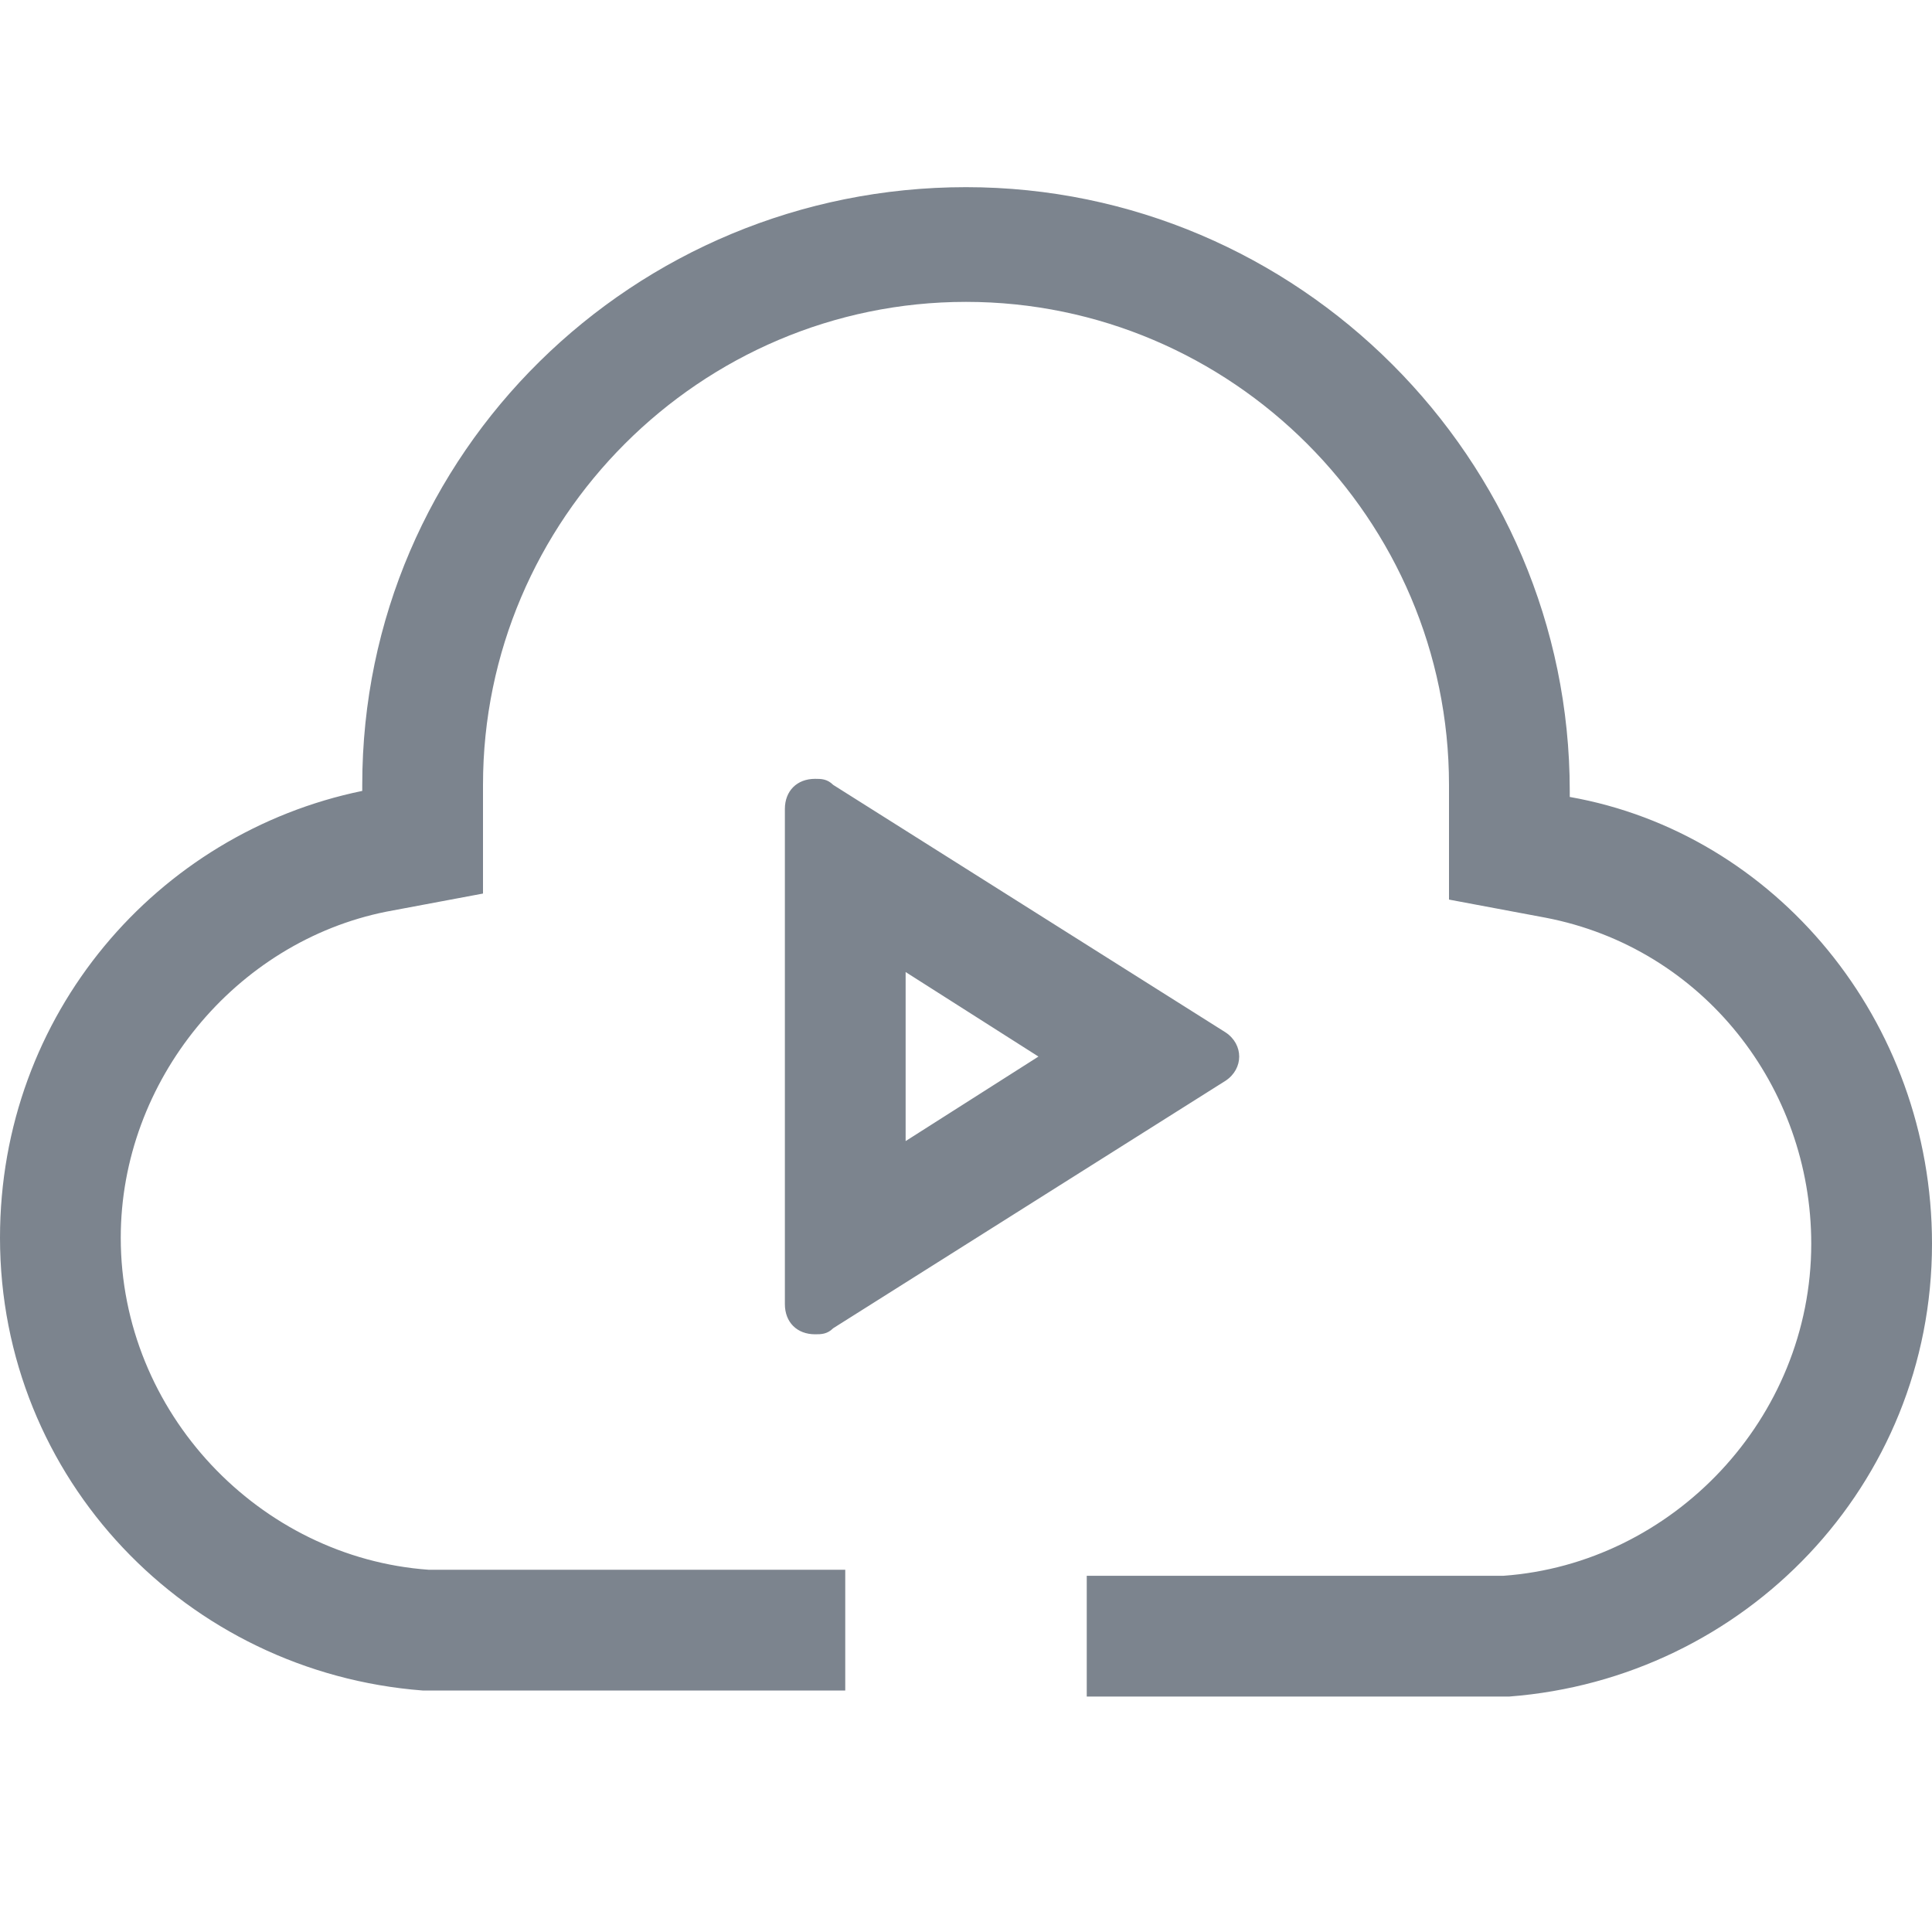 <?xml version="1.0" encoding="utf-8"?>
<!-- Generator: Adobe Illustrator 19.0.0, SVG Export Plug-In . SVG Version: 6.00 Build 0)  -->
<svg version="1.1" id="图层_1" xmlns="http://www.w3.org/2000/svg" xmlns:xlink="http://www.w3.org/1999/xlink" x="0px" y="0px"
	 viewBox="0 0 32 32" style="enable-background:new 0 0 32 32;" xml:space="preserve">
<style type="text/css">
	.st0{fill:none;}
	.st1{fill-rule:evenodd;clip-rule:evenodd;fill:#7C848E;}
</style>
<g>
	<path class="st0" d="M-288.5-2205.5h-2v-2h0c0-4.4-3.6-8-8-8s-8,3.6-8,8h0v2h-2v0h-0.1v4h0.1v8h-0.1v4h20V-2205.5z M-292.5-2193.5
		h-12v-8h12V-2193.5z M-292.5-2205.5h-12v0h2v-2c0-2.2,1.8-4,4-4s4,1.8,4,4v2L-292.5-2205.5L-292.5-2205.5z M-324.5-2227.5v30.5
		c0,0,0.2,21.6,26,27.5c25.8-5.9,26-27.5,26-27.5v-30.5H-324.5z M-276.5-2197.1c0,0-0.1,4.6-2.8,9.7c-3.6,6.9-10.1,11.5-19.2,13.8
		c-21.4-5.4-22-22.7-22-23.4v-26.5h44V-2197.1z"/>
</g>
<g id="XMLID_7_">
	<g id="XMLID_50_">
		<path id="XMLID_51_" class="st1" d="M26,13.2c0-0.1,0-0.1,0-0.1c0-5.5-4.5-10-10-10S6,7.5,6,13c0,0.1,0,0.1,0,0.1
			c-3.4,0.7-6,3.7-6,7.4c0,4,3.1,7.2,7,7.5v0h7v-2H7.4l-0.3,0C4.3,25.8,2,23.4,2,20.5c0-2.6,1.9-4.9,4.4-5.4L8,14.8l0-1.7
			C8,13.1,8,13,8,13c0-4.4,3.6-8,8-8c4.4,0,8,3.6,8,8c0,0.1,0,0.1,0,0.2l0,1.7l1.6,0.3c2.6,0.5,4.4,2.8,4.4,5.4
			c0,2.9-2.3,5.3-5.1,5.5l-0.3,0H18v2h7v0c3.9-0.3,7-3.5,7-7.5C32,16.9,29.4,13.8,26,13.2z M20.3,17.1L13.8,13
			c-0.1-0.1-0.2-0.1-0.3-0.1c-0.3,0-0.5,0.2-0.5,0.5v8.2c0,0.3,0.2,0.5,0.5,0.5c0.1,0,0.2,0,0.3-0.1l6.5-4.1
			C20.6,17.7,20.6,17.3,20.3,17.1z M15,18.9v-2.8l2.2,1.4L15,18.9z"/>
	</g>
</g>
</svg>
